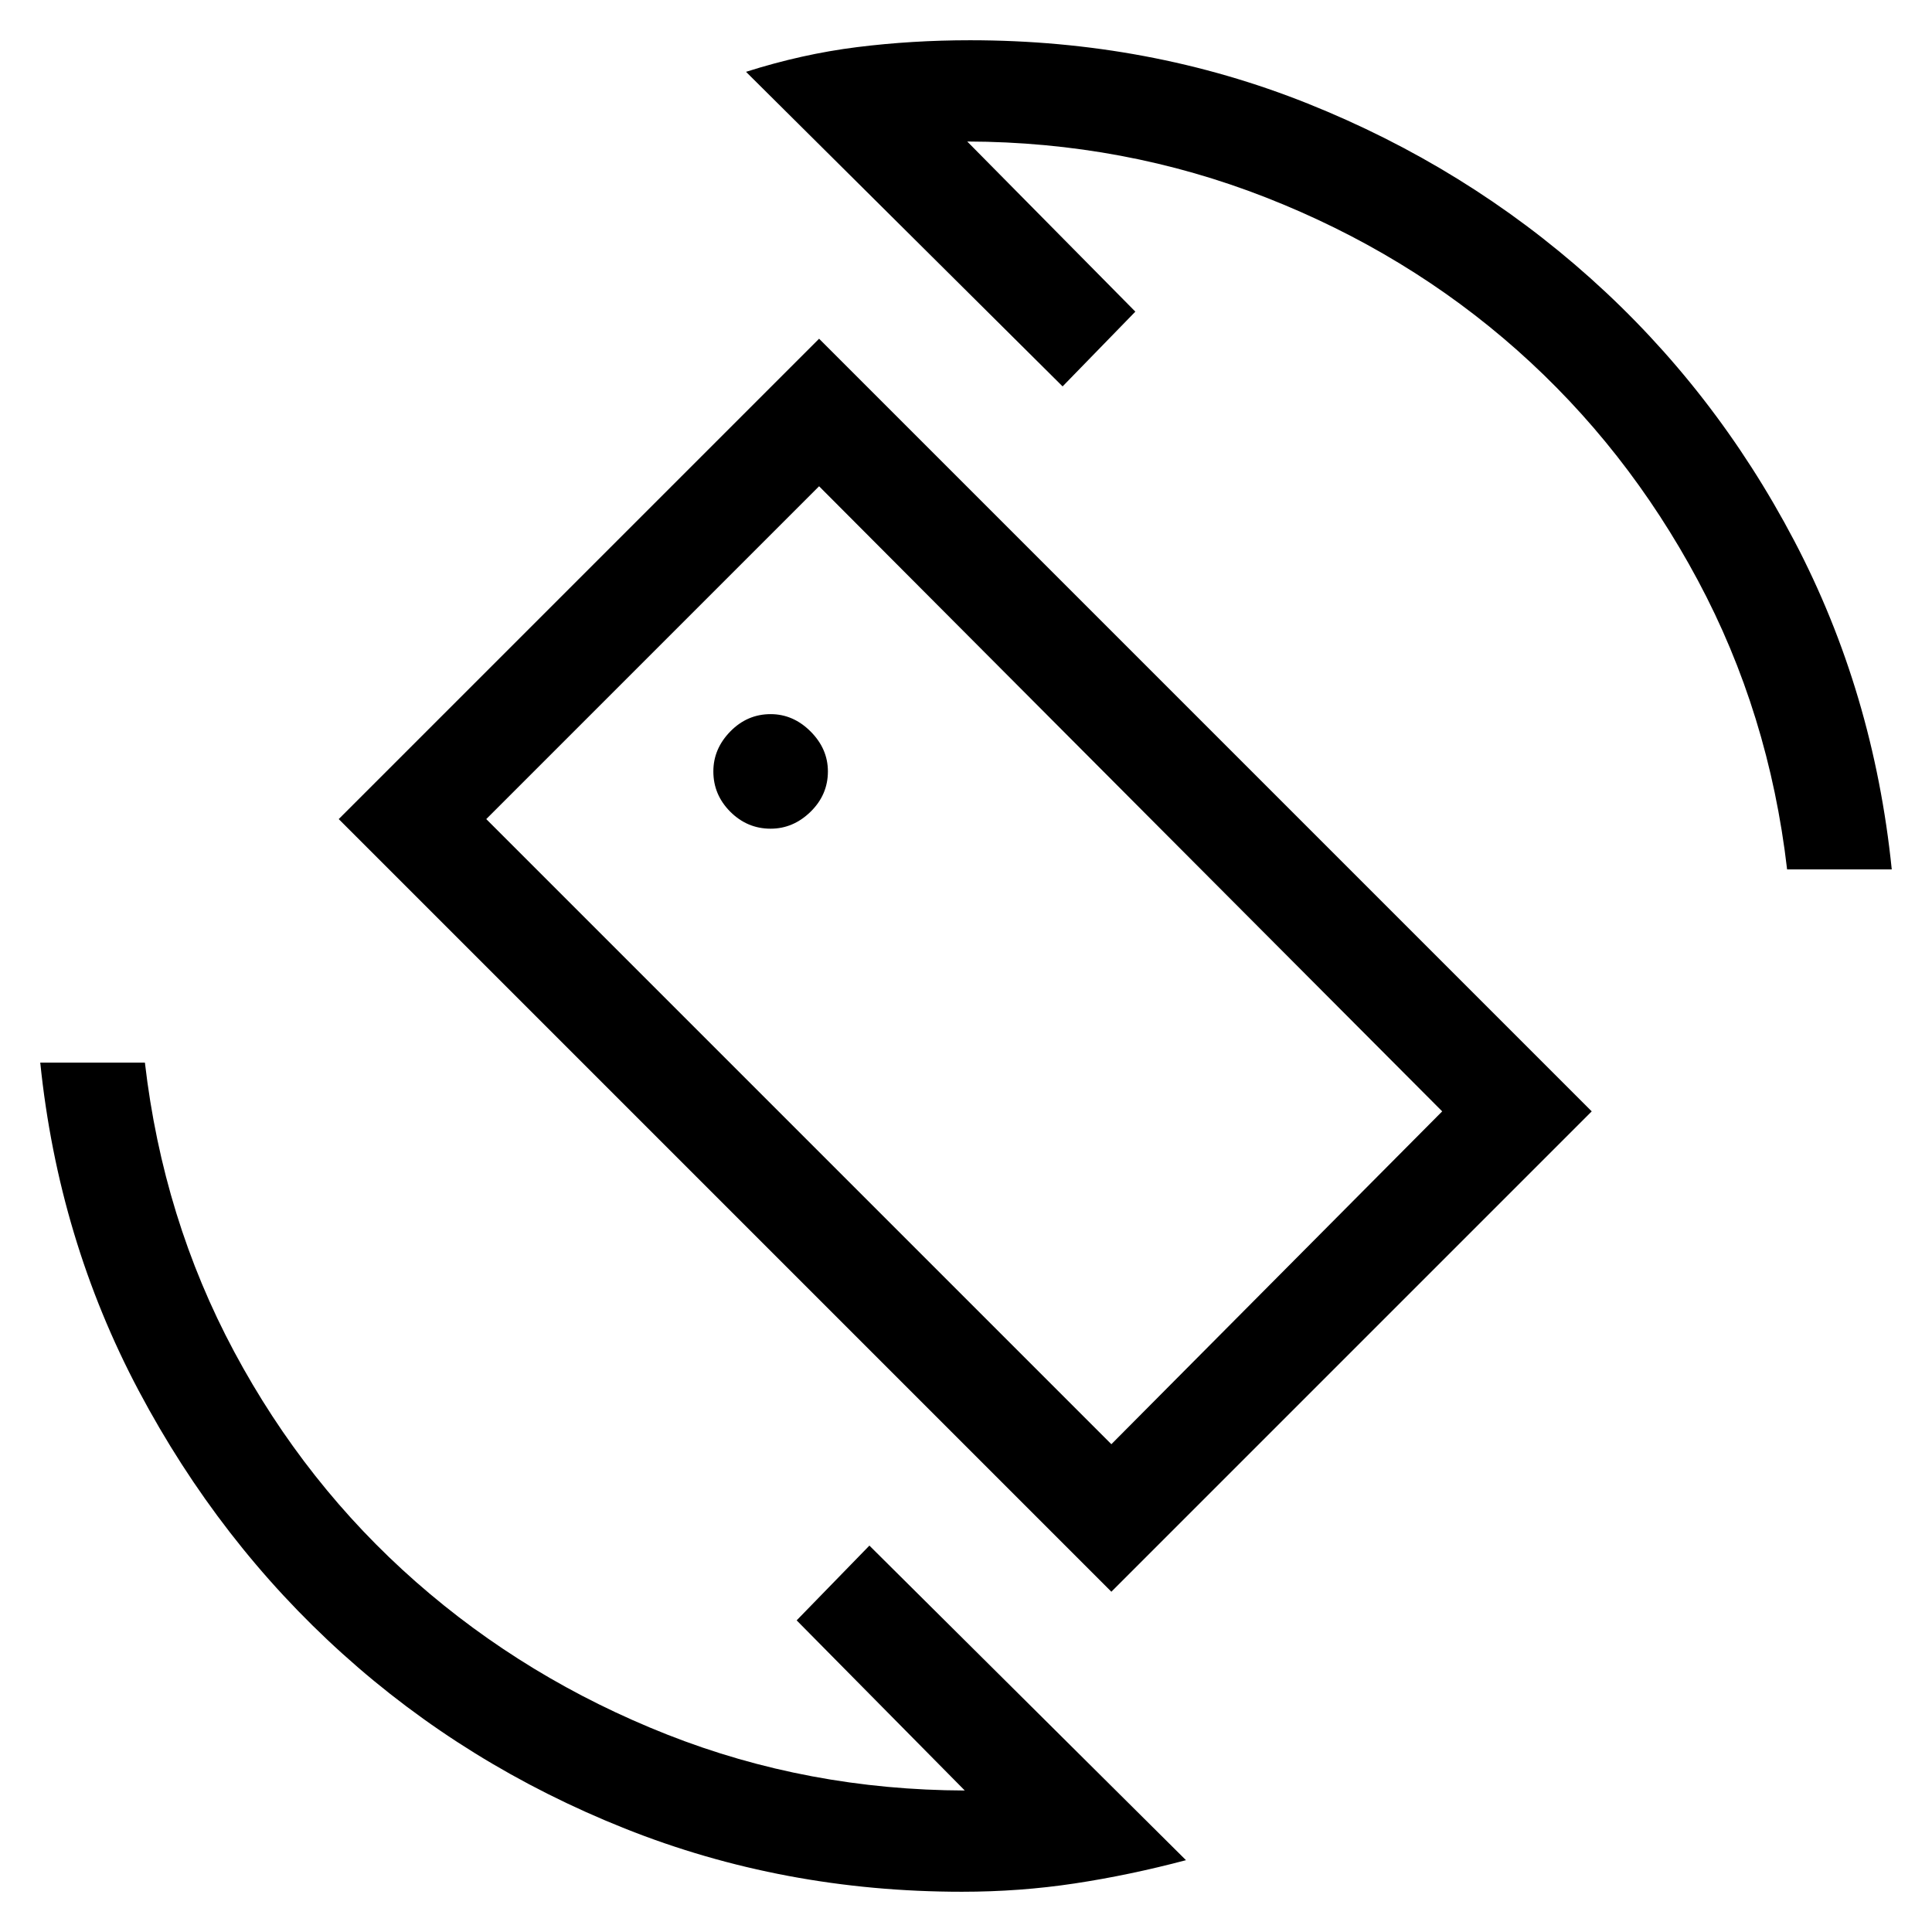 <svg xmlns="http://www.w3.org/2000/svg" height="20" viewBox="0 -960 960 960" width="20"><path d="M552.23-169.08 168.31-553 407-791.69l383.92 383.92-238.69 238.69Zm0-73.3 164.39-165.39L407-718.38 241.62-553l310.61 310.62ZM478-20q-88.77 0-167.61-31.46-78.85-31.46-140.16-86.77-61.31-55.31-101.27-130.66Q29-344.23 20-432h52q9 77.62 44.38 143.69 35.39 66.08 90.31 114.35 54.93 48.27 124.81 75.85 69.89 27.57 147.89 27.8l-83.54-84.54L432-192 589.31-35.69q-28.16 7.46-55.35 11.57Q506.77-20 478-20Zm410-508q-9-77.62-44.38-143.69-35.39-66.08-89.81-114.35-54.43-48.27-124.81-75.85-70.39-27.57-148.39-27.8l83.54 84.54L528-768 370.69-924.31q27.77-8.84 55.16-12.27Q453.23-940 482-940q89.15 0 167.81 31.46 78.65 31.46 140.46 86.77 61.81 55.31 101.27 130.46Q931-616.15 940-528h-52Zm-408.38 47.62Zm-96.7-67.85q11.23 0 19.85-8.42 8.61-8.43 8.61-20.04 0-11.23-8.61-19.85-8.62-8.61-19.85-8.61-11.61 0-20.04 8.61-8.42 8.62-8.42 19.85 0 11.61 8.42 20.04 8.43 8.42 20.04 8.42Z"/></svg>